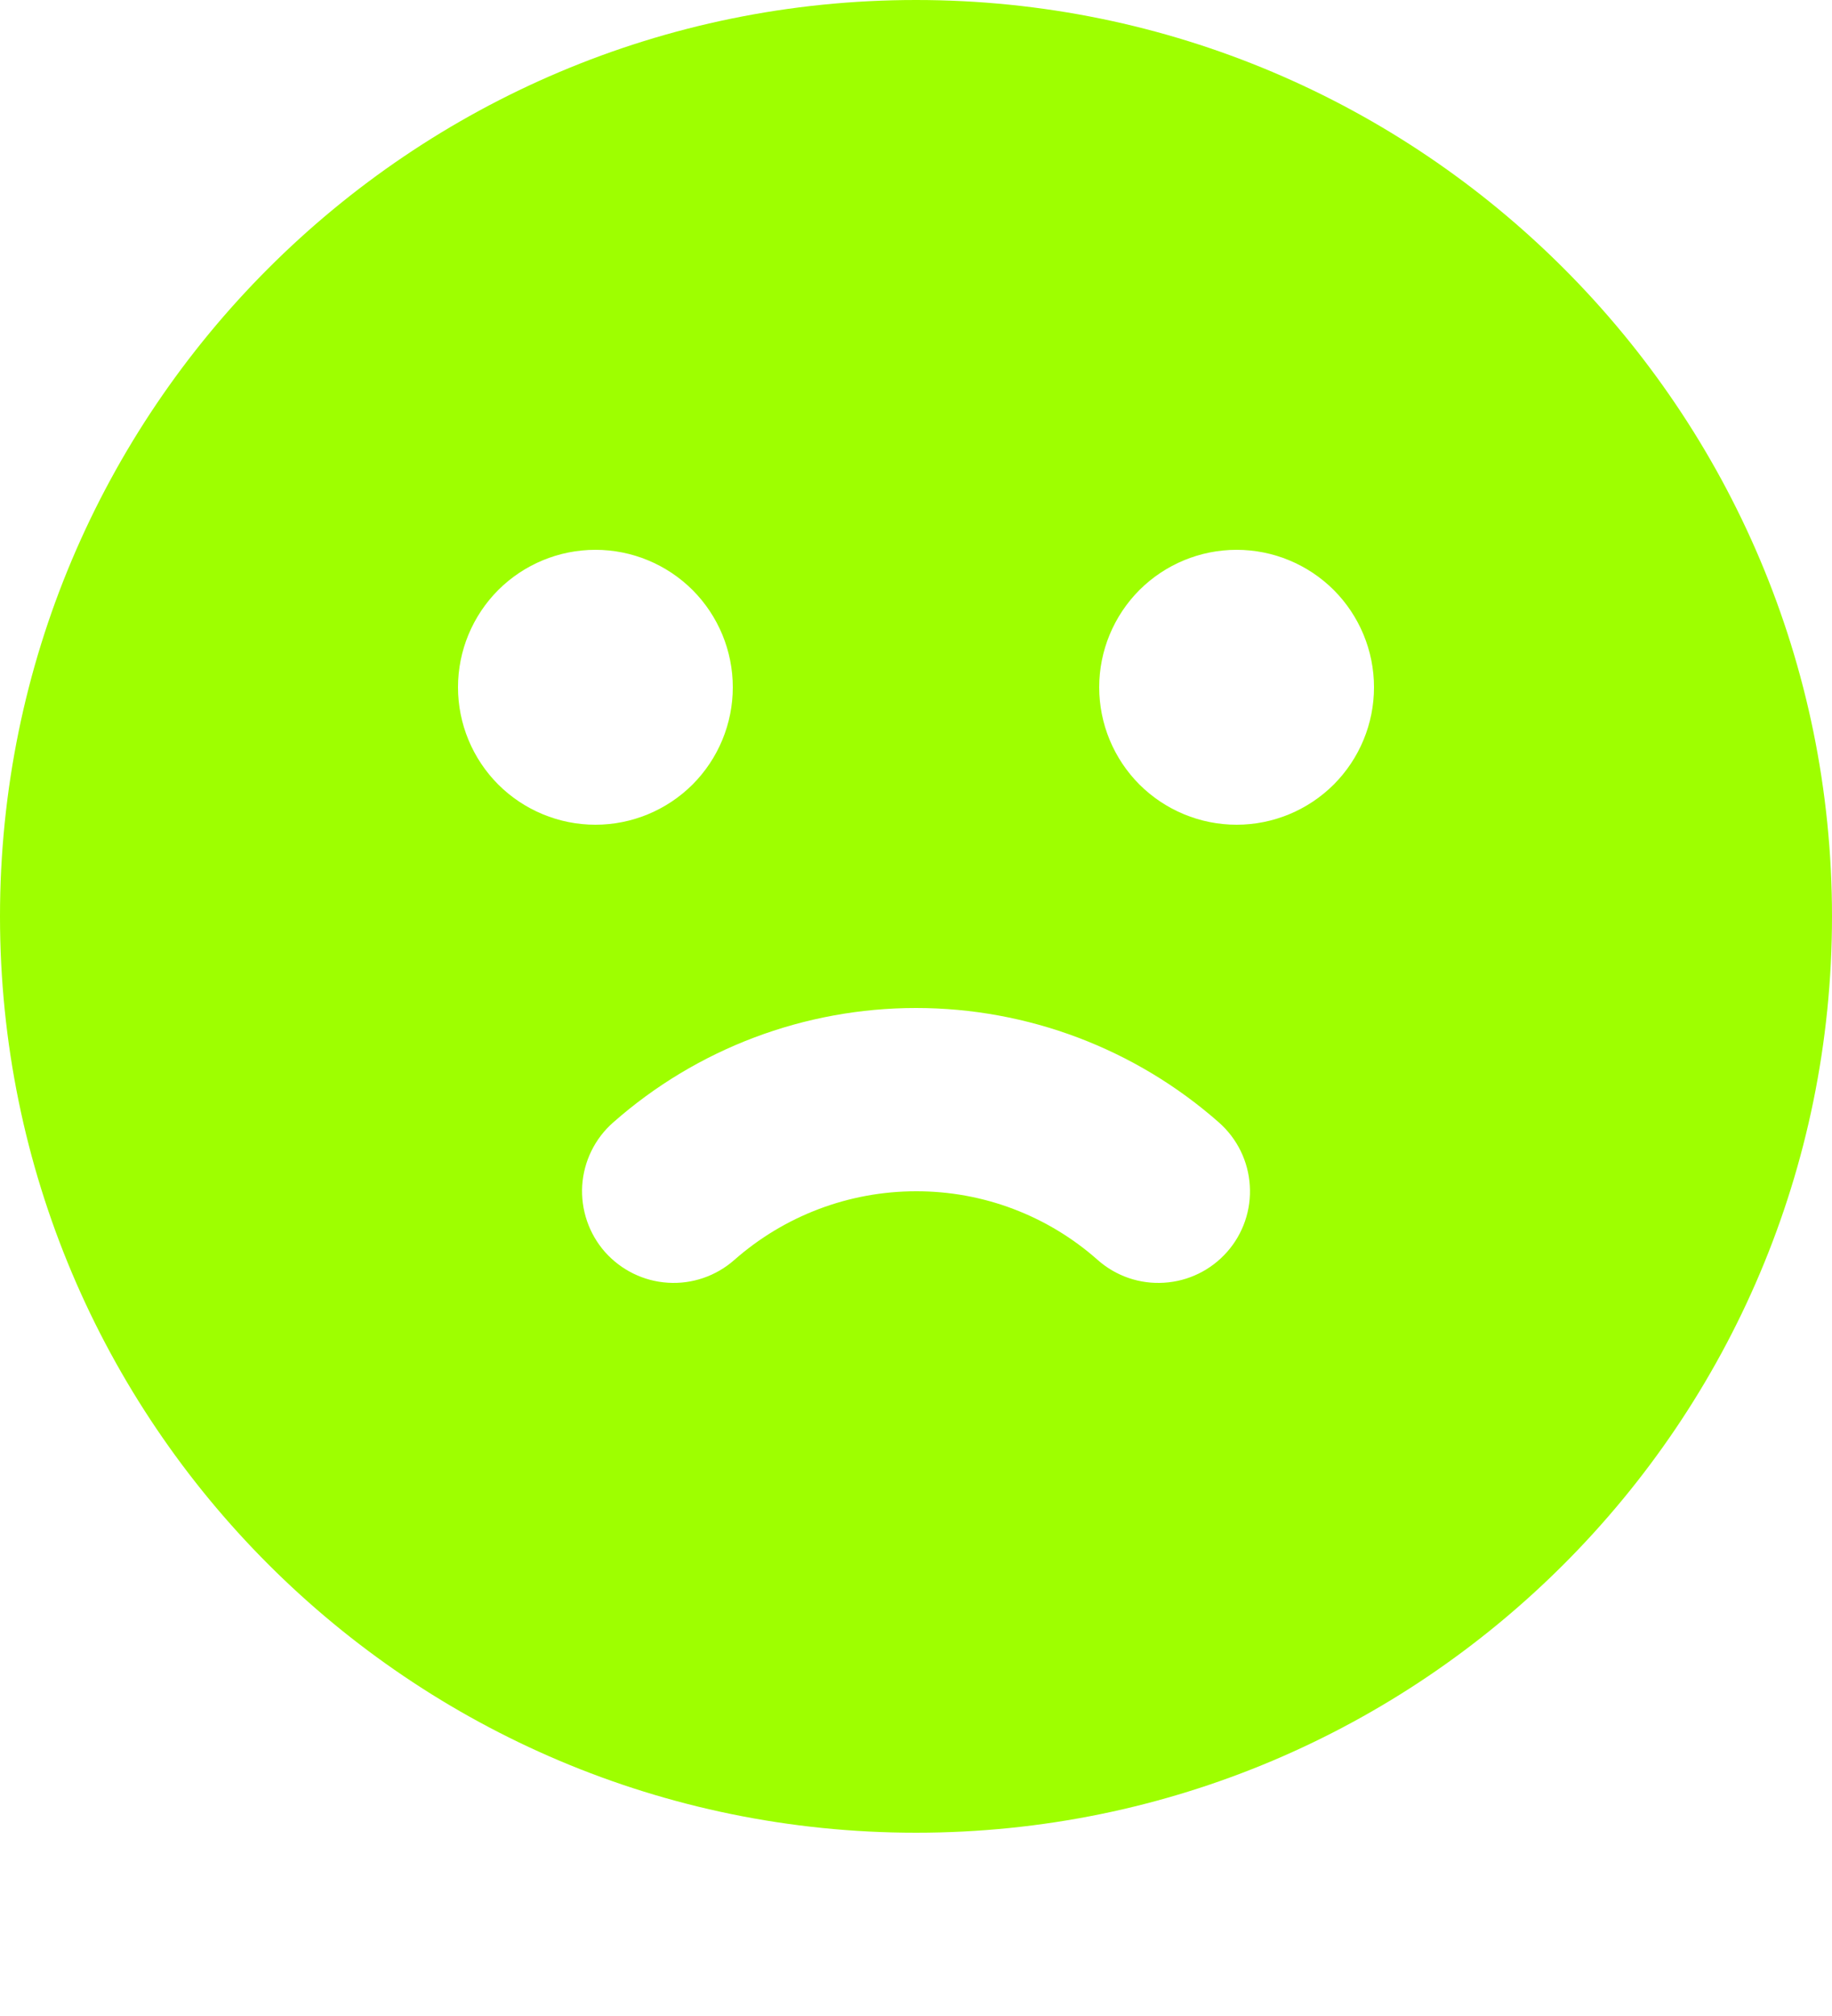 <svg width="20" height="22" viewBox="0 0 20 22" fill="none" xmlns="http://www.w3.org/2000/svg">
<path fill-rule="evenodd" clip-rule="evenodd" d="M10 0C15.523 0 20 4.477 20 10C20 15.523 15.523 20 10 20C4.477 20 0 15.523 0 10C0 4.477 4.477 0 10 0ZM10 11C8.782 11 7.606 11.444 6.693 12.25C6.494 12.425 6.373 12.673 6.356 12.937C6.34 13.202 6.429 13.463 6.604 13.662C6.78 13.86 7.027 13.982 7.292 13.998C7.557 14.015 7.817 13.925 8.016 13.75C8.564 13.267 9.269 13 10 13C10.731 12.998 11.437 13.265 11.984 13.75C12.183 13.926 12.443 14.015 12.708 13.998C12.973 13.982 13.22 13.861 13.396 13.662C13.572 13.463 13.661 13.203 13.644 12.938C13.628 12.673 13.507 12.426 13.308 12.25C12.394 11.444 11.218 11 10 11ZM6.5 6C6.102 6 5.721 6.158 5.439 6.439C5.158 6.721 5 7.102 5 7.5C5 7.898 5.158 8.279 5.439 8.561C5.721 8.842 6.102 9 6.5 9C6.898 9 7.279 8.842 7.561 8.561C7.842 8.279 8 7.898 8 7.5C8 7.102 7.842 6.721 7.561 6.439C7.279 6.158 6.898 6 6.5 6ZM13.5 6C13.102 6 12.721 6.158 12.439 6.439C12.158 6.721 12 7.102 12 7.5C12 7.898 12.158 8.279 12.439 8.561C12.721 8.842 13.102 9 13.5 9C13.898 9 14.279 8.842 14.561 8.561C14.842 8.279 15 7.898 15 7.5C15 7.102 14.842 6.721 14.561 6.439C14.279 6.158 13.898 6 13.5 6Z" fill="#9EFF00"/>
</svg>
